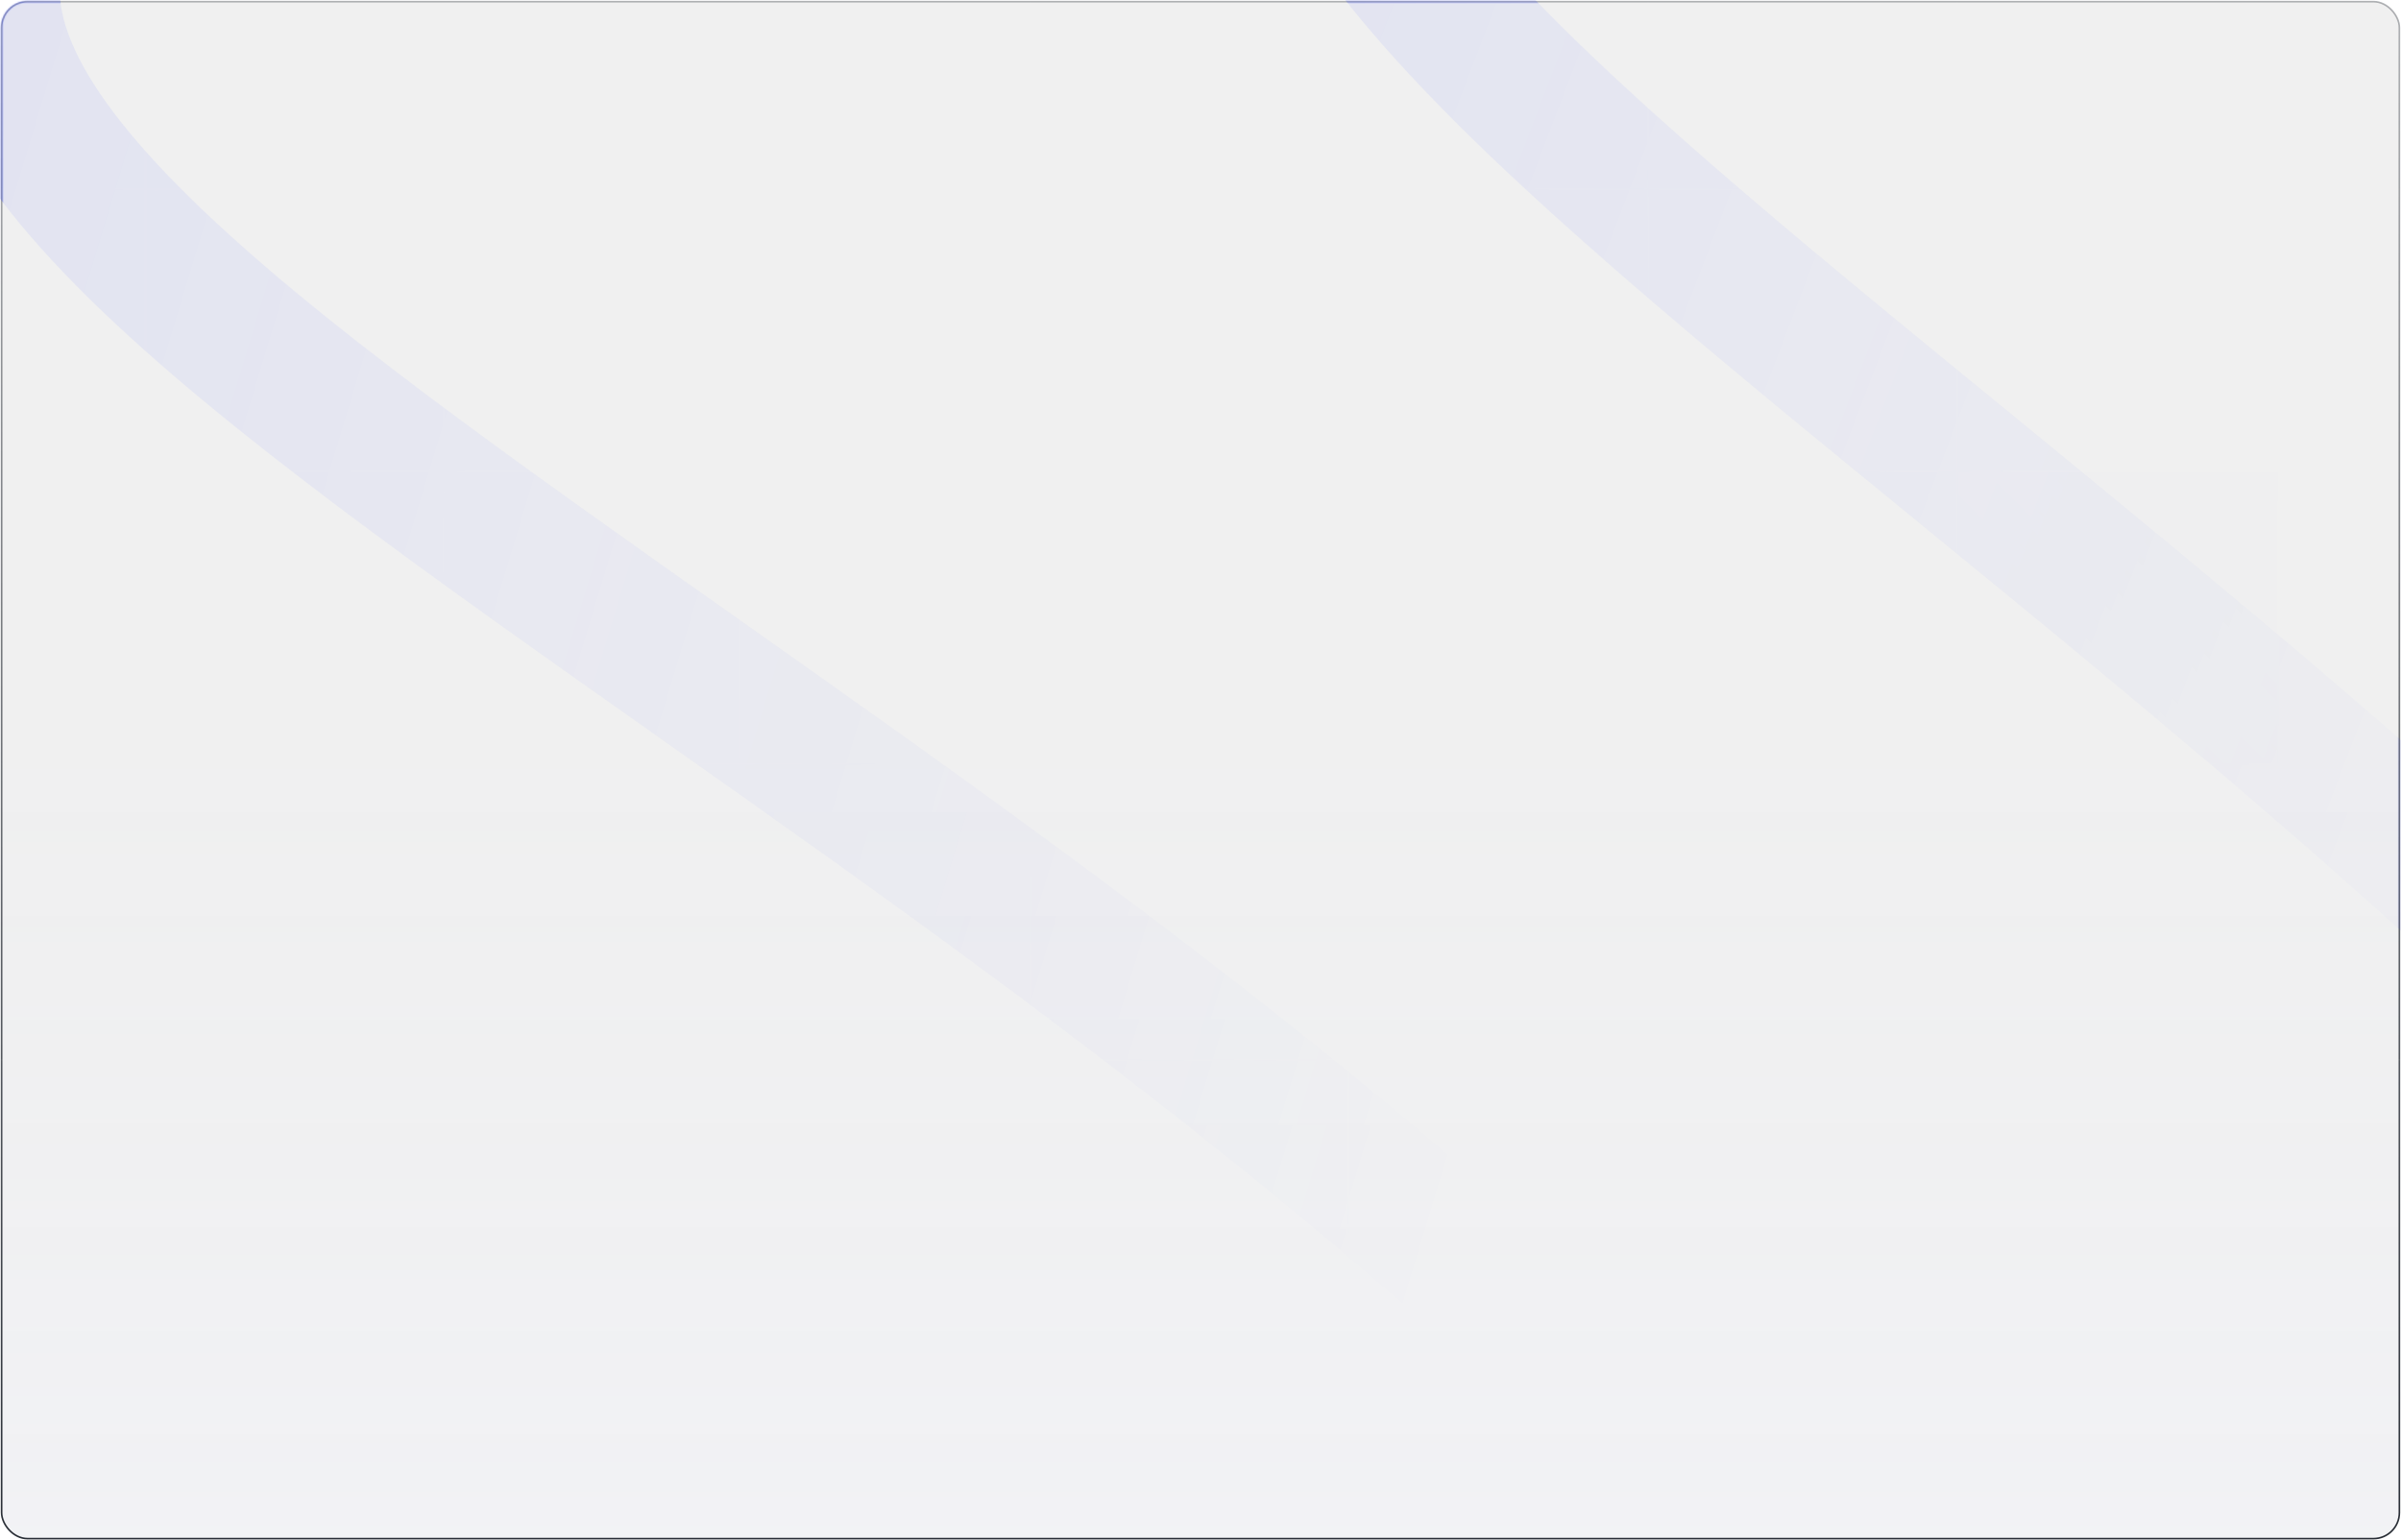 <svg width="1482" height="951" viewBox="0 0 1482 951" fill="none" xmlns="http://www.w3.org/2000/svg">
<g filter="url(#filter0_b_93_65)">
<rect x="1" y="1" width="1480" height="949" rx="16" fill="url(#paint0_linear_93_65)" fill-opacity="0.1"/>
<rect x="1" y="1" width="1480" height="949" rx="16" stroke="url(#paint1_linear_93_65)"/>
</g>
<mask id="mask0_93_65" style="mask-type:alpha" maskUnits="userSpaceOnUse" x="0" y="0" width="1482" height="951">
<rect x="1" y="1" width="1480" height="949" rx="16" fill="url(#paint2_linear_93_65)" fill-opacity="0.1" stroke="url(#paint3_linear_93_65)"/>
</mask>
<g mask="url(#mask0_93_65)">
<g filter="url(#filter1_f_93_65)">
<path d="M1213.8 1119.73C791.696 505.609 -194.847 165.719 24.299 -81.325" stroke="url(#paint4_linear_93_65)" stroke-width="88"/>
</g>
<g filter="url(#filter2_f_93_65)">
<path d="M1944.16 1044C1566.59 401.54 606.578 -7.327 842.661 -238.24" stroke="url(#paint5_linear_93_65)" stroke-width="88"/>
</g>
<path d="M89.85 1V949.576M456.474 1V949.576M1499.51 116.942H-5.318M1499.51 291.045H-5.314M1499.51 471.738H-5.314M1499.51 654.316H-5.314M636.206 1V949.576M832.311 1V949.576M1017.41 1V949.576M1208.03 1V949.576M1406.21 1V949.576M273.801 1V949.576M1499.51 851.66H-5.314" stroke="url(#paint6_diamond_93_65)" stroke-opacity="0.1" stroke-width="0.942"/>
<rect opacity="0.1" x="1208.35" y="291.534" width="197.722" height="179.786" fill="url(#paint7_linear_93_65)" fill-opacity="0.4"/>
</g>
<defs>
<filter id="filter0_b_93_65" x="-93.5" y="-93.5" width="1669" height="1138" filterUnits="userSpaceOnUse" color-interpolation-filters="sRGB">
<feFlood flood-opacity="0" result="BackgroundImageFix"/>
<feGaussianBlur in="BackgroundImageFix" stdDeviation="47"/>
<feComposite in2="SourceAlpha" operator="in" result="effect1_backgroundBlur_93_65"/>
<feBlend mode="normal" in="SourceGraphic" in2="effect1_backgroundBlur_93_65" result="shape"/>
</filter>
<filter id="filter1_f_93_65" x="-361.263" y="-420.723" width="1921.52" height="1875.58" filterUnits="userSpaceOnUse" color-interpolation-filters="sRGB">
<feFlood flood-opacity="0" result="BackgroundImageFix"/>
<feBlend mode="normal" in="SourceGraphic" in2="BackgroundImageFix" result="shape"/>
<feGaussianBlur stdDeviation="155.1" result="effect1_foregroundBlur_93_65"/>
</filter>
<filter id="filter2_f_93_65" x="451.579" y="-579.895" width="1840.72" height="1956.39" filterUnits="userSpaceOnUse" color-interpolation-filters="sRGB">
<feFlood flood-opacity="0" result="BackgroundImageFix"/>
<feBlend mode="normal" in="SourceGraphic" in2="BackgroundImageFix" result="shape"/>
<feGaussianBlur stdDeviation="155.1" result="effect1_foregroundBlur_93_65"/>
</filter>
<linearGradient id="paint0_linear_93_65" x1="741" y1="950" x2="741" y2="459.481" gradientUnits="userSpaceOnUse">
<stop stop-color="#7A7F99"/>
<stop offset="1" stop-color="#25262E" stop-opacity="0.7"/>
</linearGradient>
<linearGradient id="paint1_linear_93_65" x1="741" y1="950" x2="741" y2="1" gradientUnits="userSpaceOnUse">
<stop stop-color="#282D35"/>
<stop offset="1" stop-color="#282D35" stop-opacity="0.36"/>
</linearGradient>
<linearGradient id="paint2_linear_93_65" x1="741" y1="950" x2="741" y2="459.481" gradientUnits="userSpaceOnUse">
<stop stop-color="#7A7F99"/>
<stop offset="1" stop-color="#25262E" stop-opacity="0.7"/>
</linearGradient>
<linearGradient id="paint3_linear_93_65" x1="741" y1="950" x2="741" y2="1" gradientUnits="userSpaceOnUse">
<stop stop-color="#282D35"/>
<stop offset="1" stop-color="#282D35" stop-opacity="0.36"/>
</linearGradient>
<linearGradient id="paint4_linear_93_65" x1="-206.996" y1="725.337" x2="820.151" y2="1035.52" gradientUnits="userSpaceOnUse">
<stop stop-color="#273DFF"/>
<stop offset="1" stop-color="#243BFF" stop-opacity="0"/>
</linearGradient>
<linearGradient id="paint5_linear_93_65" x1="554.849" y1="550.027" x2="1557.46" y2="932.137" gradientUnits="userSpaceOnUse">
<stop stop-color="#273DFF"/>
<stop offset="1" stop-color="#243BFF" stop-opacity="0"/>
</linearGradient>
<radialGradient id="paint6_diamond_93_65" cx="0" cy="0" r="1" gradientUnits="userSpaceOnUse" gradientTransform="translate(883.543 201.805) rotate(89.743) scale(642.328 1855.92)">
<stop stop-color="white" stop-opacity="0"/>
<stop offset="0.27" stop-color="white"/>
<stop offset="0.518" stop-color="white" stop-opacity="0"/>
<stop offset="0.781" stop-color="white"/>
<stop offset="1" stop-color="white" stop-opacity="0"/>
</radialGradient>
<linearGradient id="paint7_linear_93_65" x1="1307.21" y1="291.534" x2="1226.49" y2="372.038" gradientUnits="userSpaceOnUse">
<stop stop-color="#6170F2"/>
<stop offset="1" stop-color="white" stop-opacity="0"/>
</linearGradient>
</defs>
</svg>
